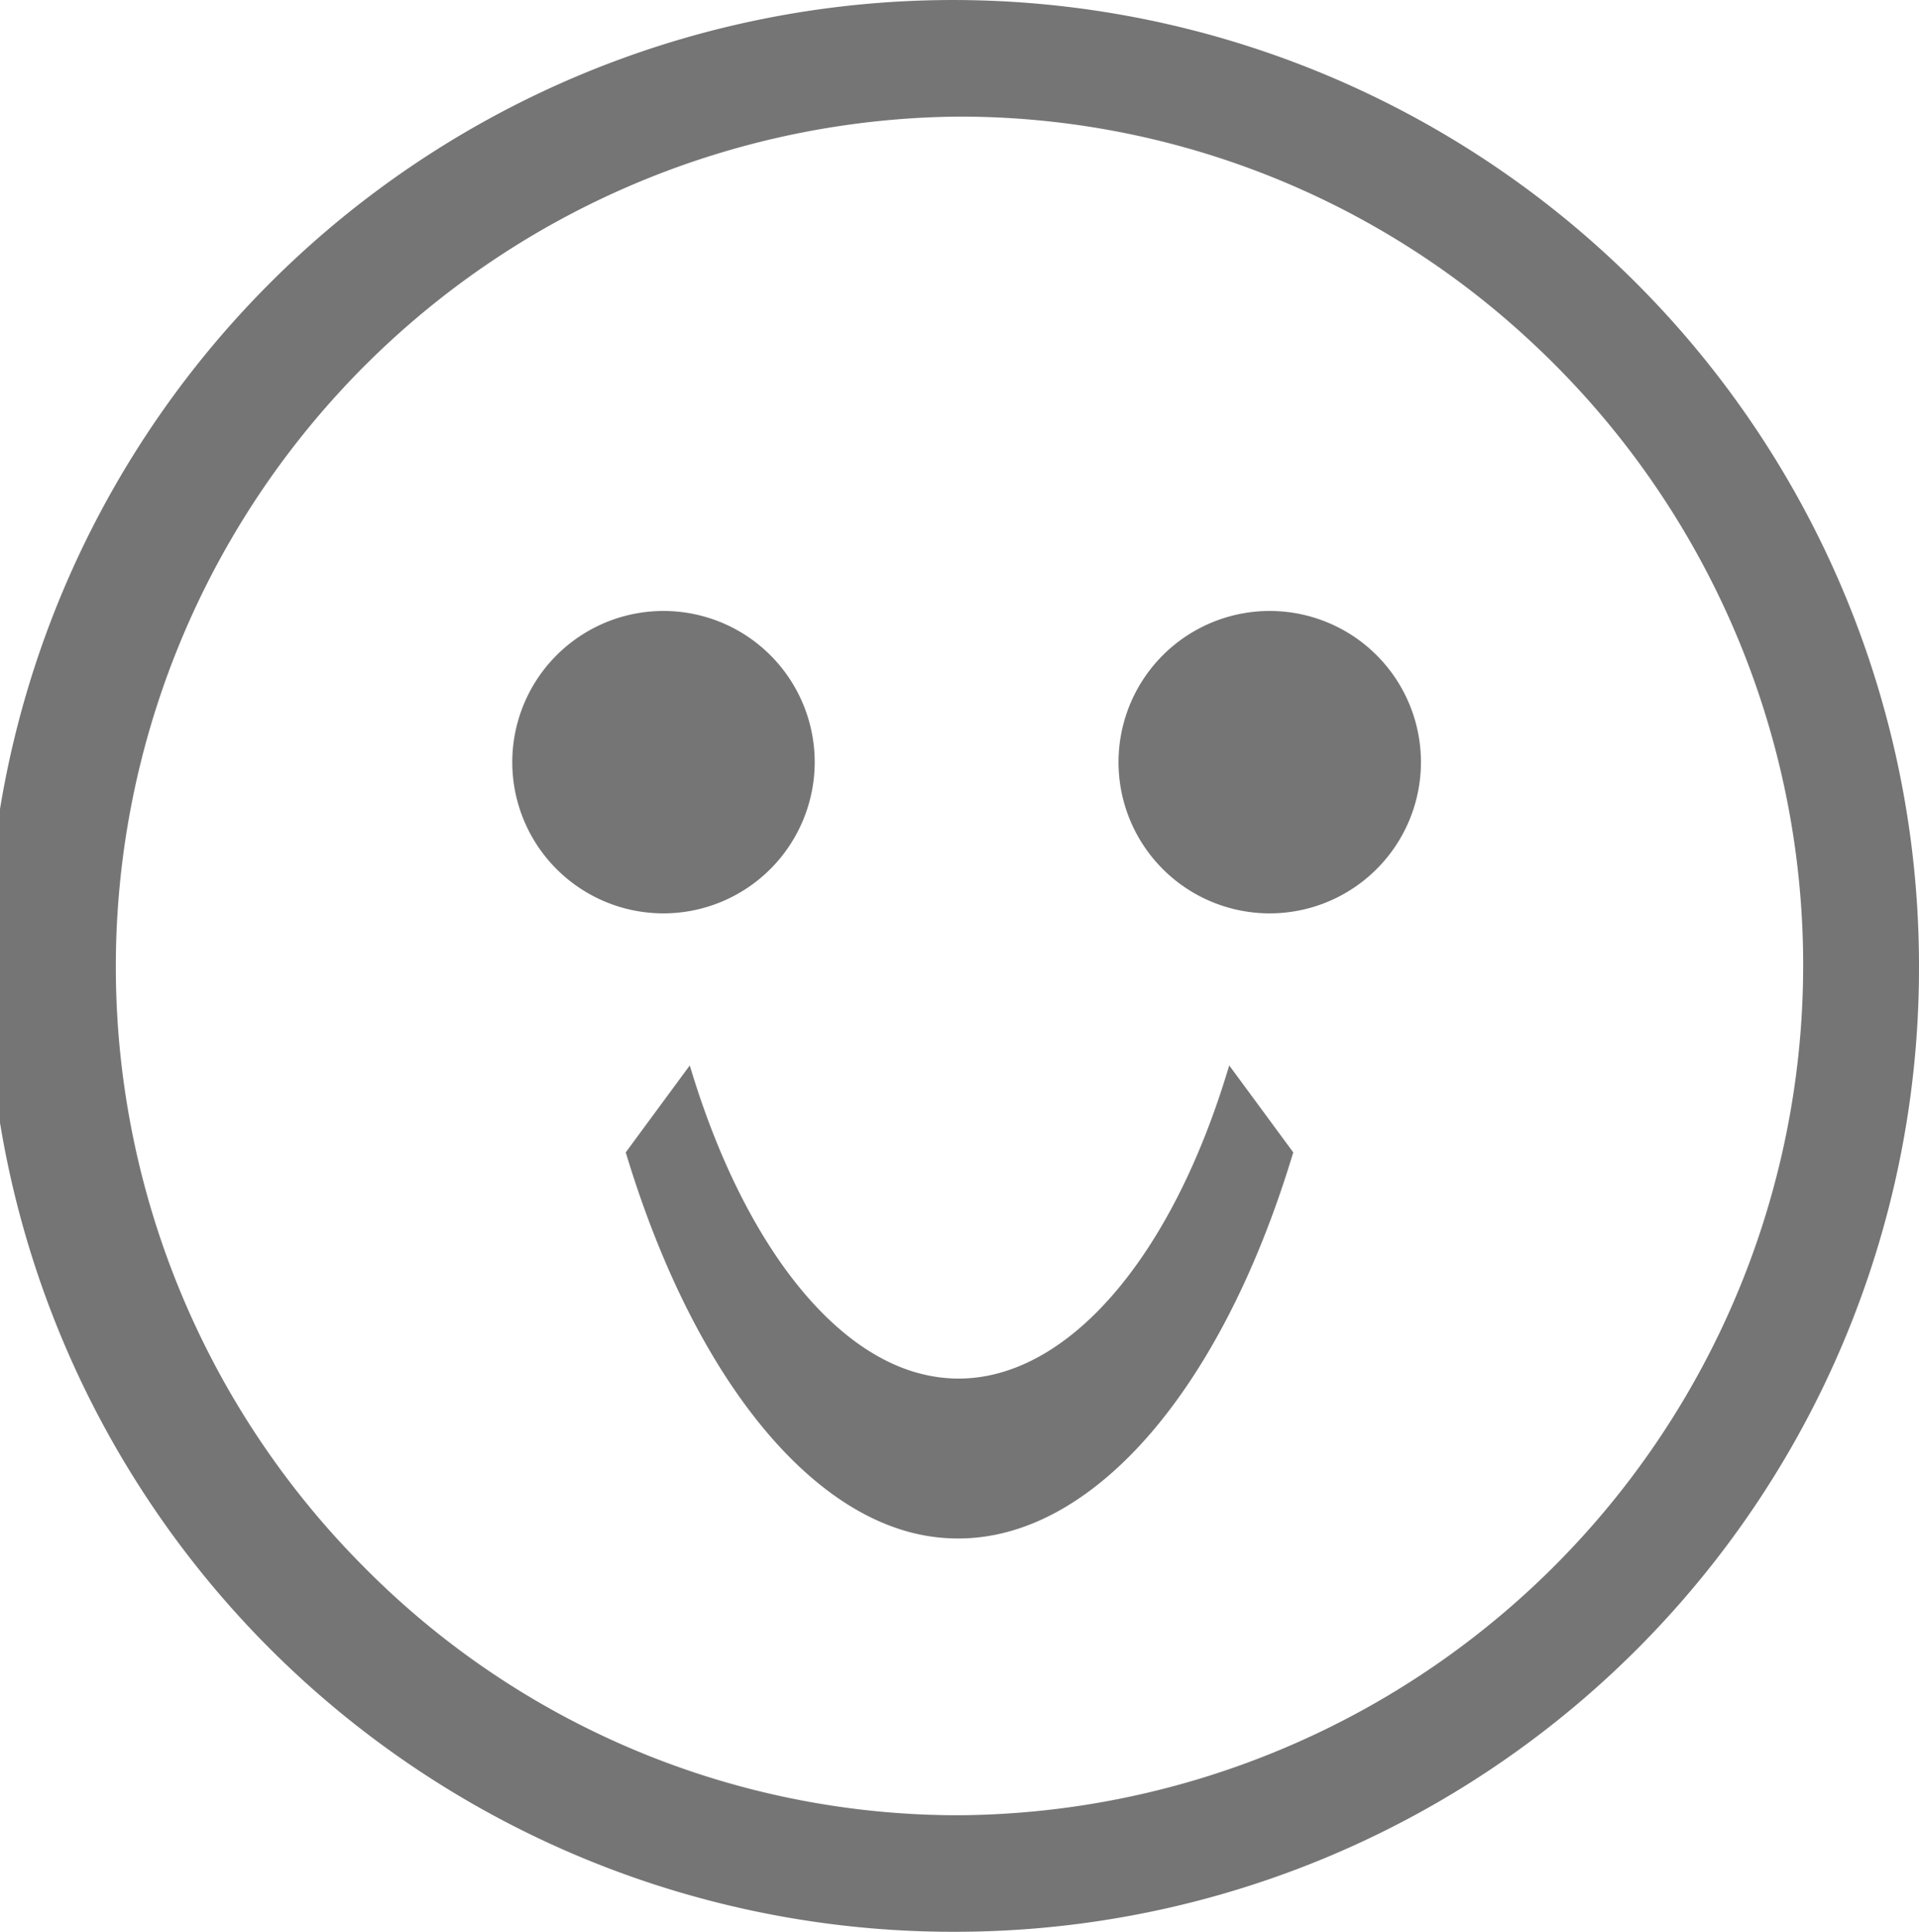 <svg xmlns="http://www.w3.org/2000/svg" width="21.854" height="22" viewBox="0 0 21.854 22"><path d="M155.75,261.314a11,11,0,1,1,10.927-11A10.976,10.976,0,0,1,155.75,261.314Zm0-20.672a9.682,9.682,0,0,0-6.772,16.528,9.515,9.515,0,0,0,6.772,2.817,9.682,9.682,0,0,0,6.518-16.773A9.542,9.542,0,0,0,155.75,240.642Z" transform="translate(-144.823 -239.314)" fill="#757575"/><path d="M155.025,252.792a1.722,1.722,0,1,1,1.721-1.722A1.724,1.724,0,0,1,155.025,252.792Z" transform="translate(-147.468 -242.39)" fill="#757575"/><path d="M165.059,252.792a1.722,1.722,0,1,1,1.721-1.722A1.723,1.723,0,0,1,165.059,252.792Z" transform="translate(-150.598 -242.39)" fill="#757575"/><path d="M155.737,262.825a2.139,2.139,0,0,1-.506-.06c-1.317-.32-2.534-1.91-3.256-4.253l-.026-.084.729-.99.026.084c.582,1.893,1.564,3.176,2.626,3.432a1.74,1.74,0,0,0,.409.05c1.225,0,2.4-1.334,3.057-3.482l.026-.084.729.99-.026.084C158.706,261.173,157.254,262.825,155.737,262.825Z" transform="translate(-144.823 -245.304)" fill="#757575"/></svg>